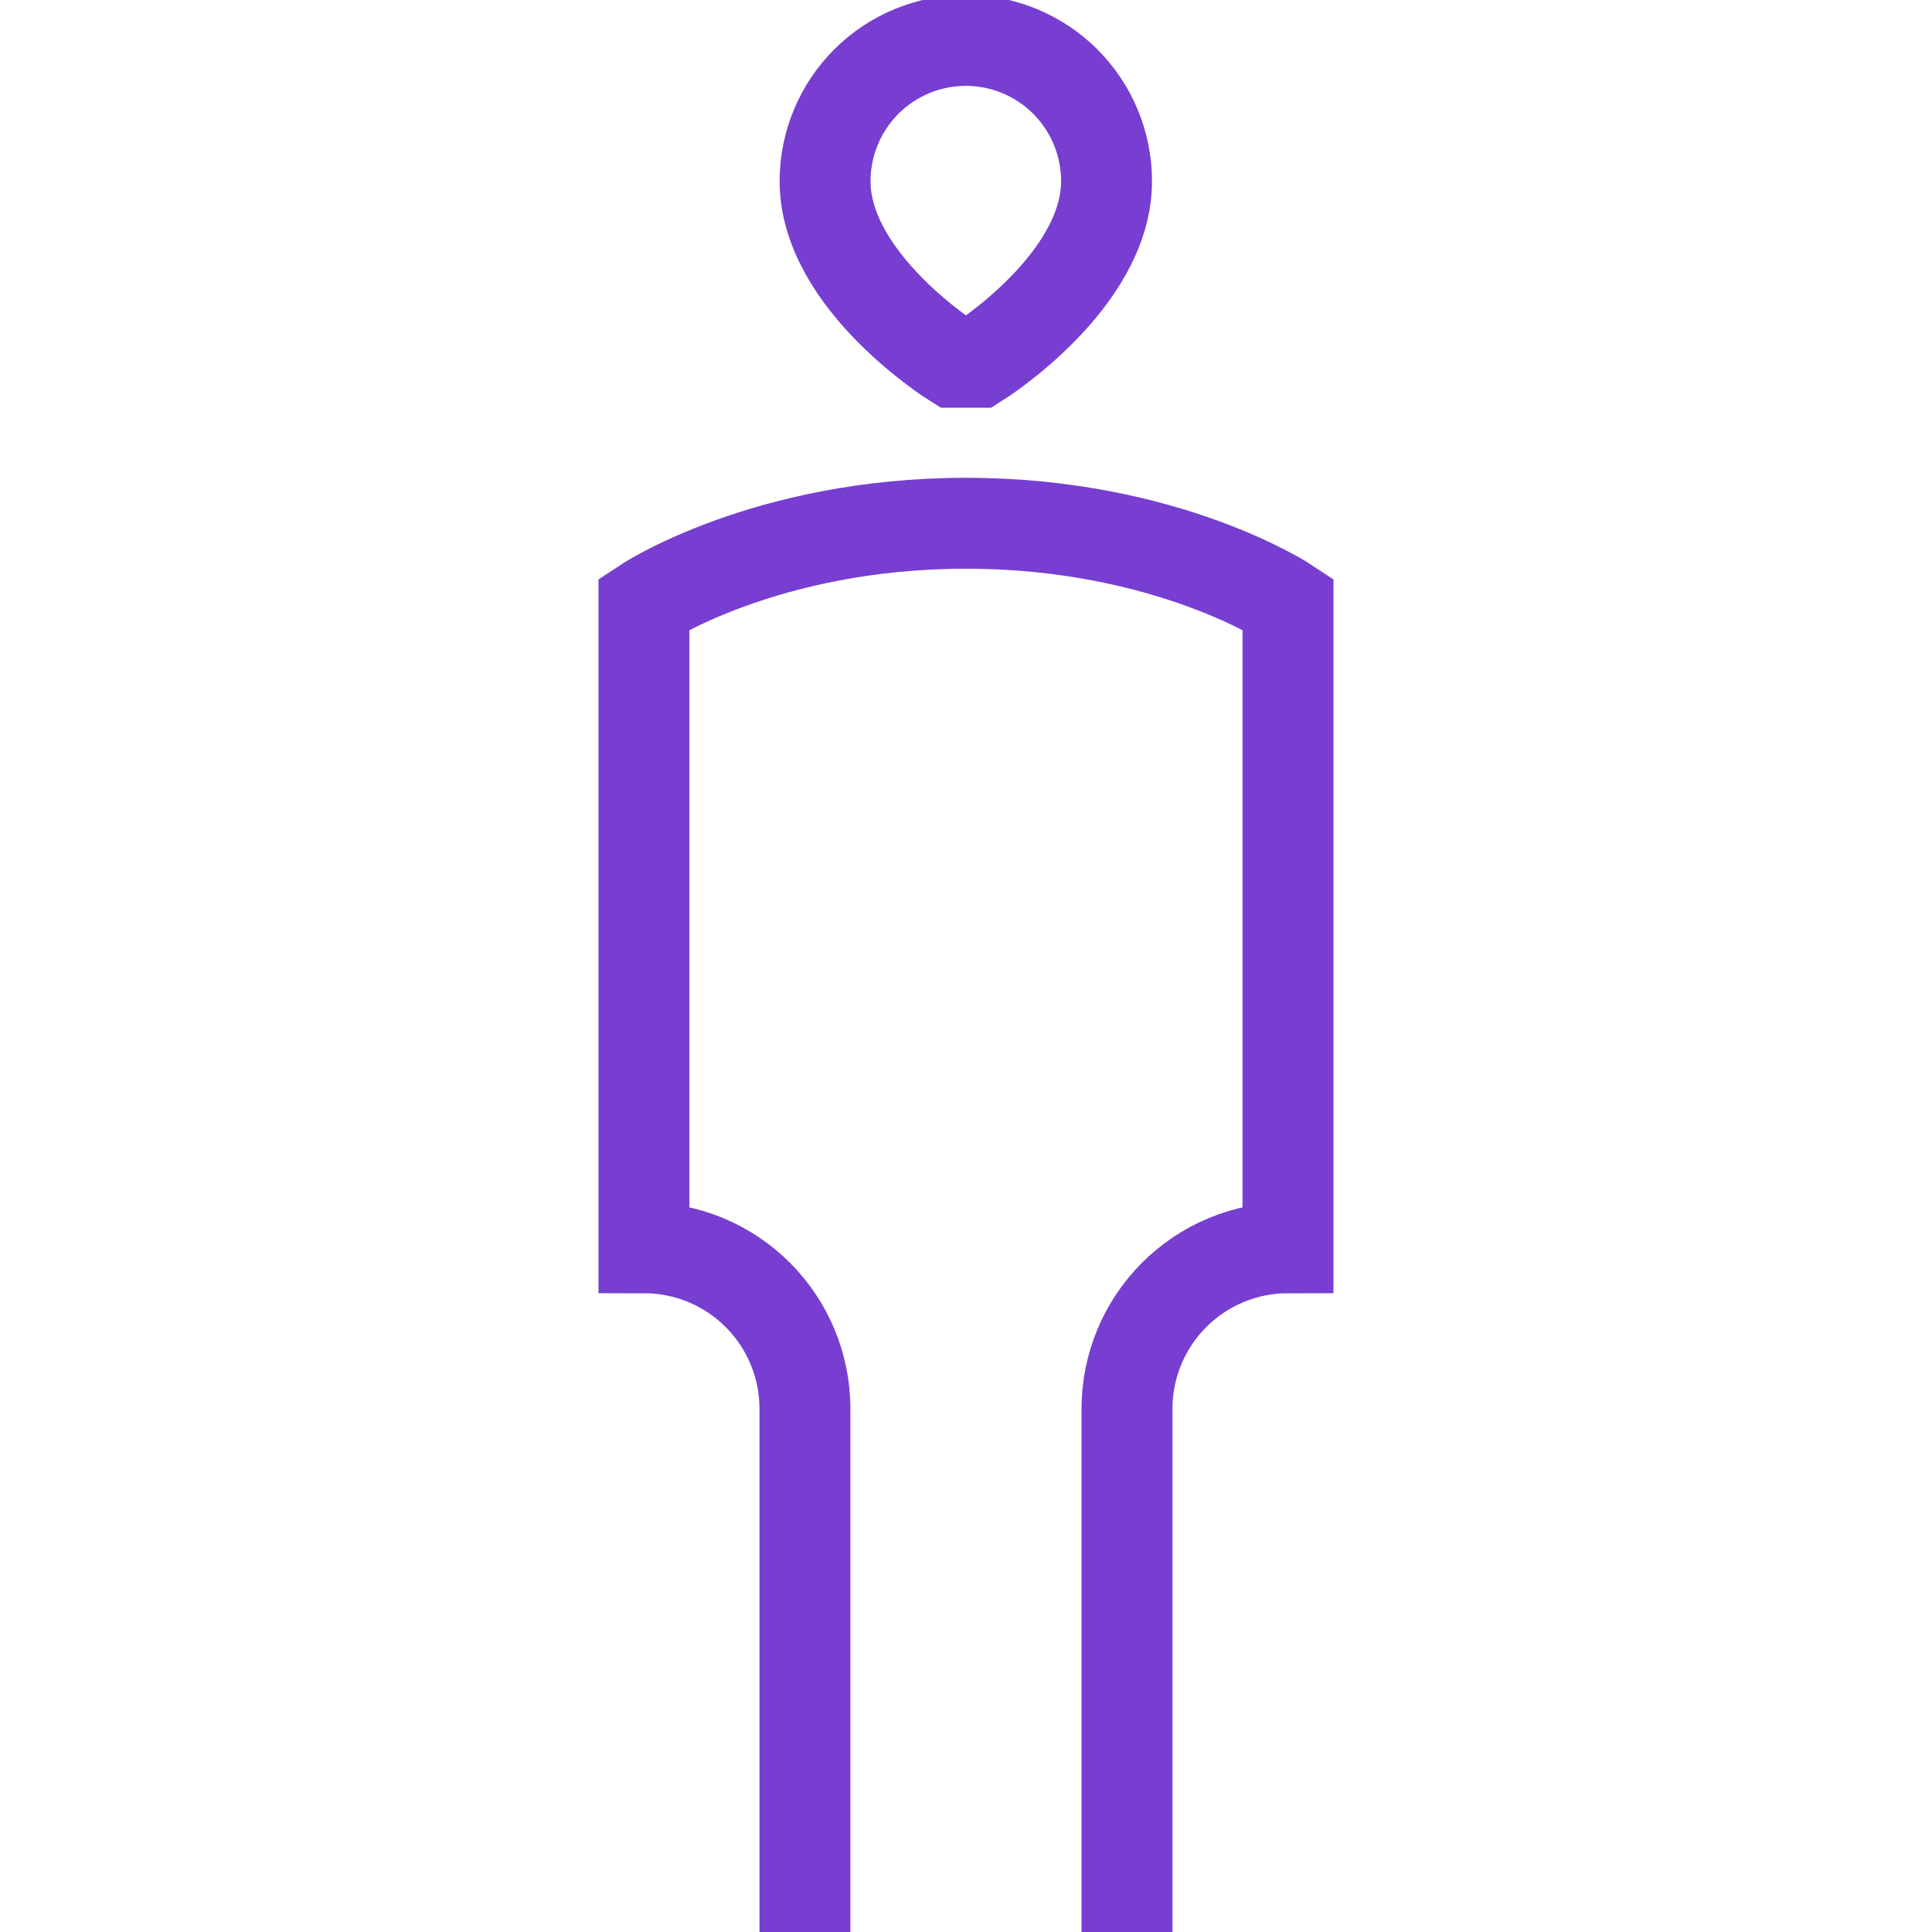 <svg xmlns="http://www.w3.org/2000/svg" width="36" height="36" viewBox="0 0 36 36" fill="none">
<g clip-path="url(#clip0_633_6052)">
<path d="M21 36V26.25C21 25.454 21.316 24.692 21.878 24.129C22.441 23.566 23.204 23.25 24 23.25V11.25C24 11.25 21.75 9.75 18 9.75C14.249 9.75 11.999 11.25 11.999 11.25V23.25C12.795 23.25 13.558 23.566 14.121 24.129C14.683 24.692 14.999 25.454 14.999 26.25V36M17.774 6.75C17.774 6.75 15.374 5.25 15.374 3.375C15.374 2.68 15.651 2.013 16.142 1.521C16.634 1.029 17.301 0.753 17.997 0.753C18.692 0.753 19.359 1.029 19.851 1.521C20.342 2.013 20.619 2.68 20.619 3.375C20.619 5.25 18.224 6.75 18.224 6.75H17.774Z" stroke="#550EC5" stroke-opacity="0.8" stroke-width="1.694"/>
</g>
<defs>
<clipPath id="clip0_633_6052">
<rect width="36" height="36" fill="white"/>
</clipPath>
</defs>
</svg>